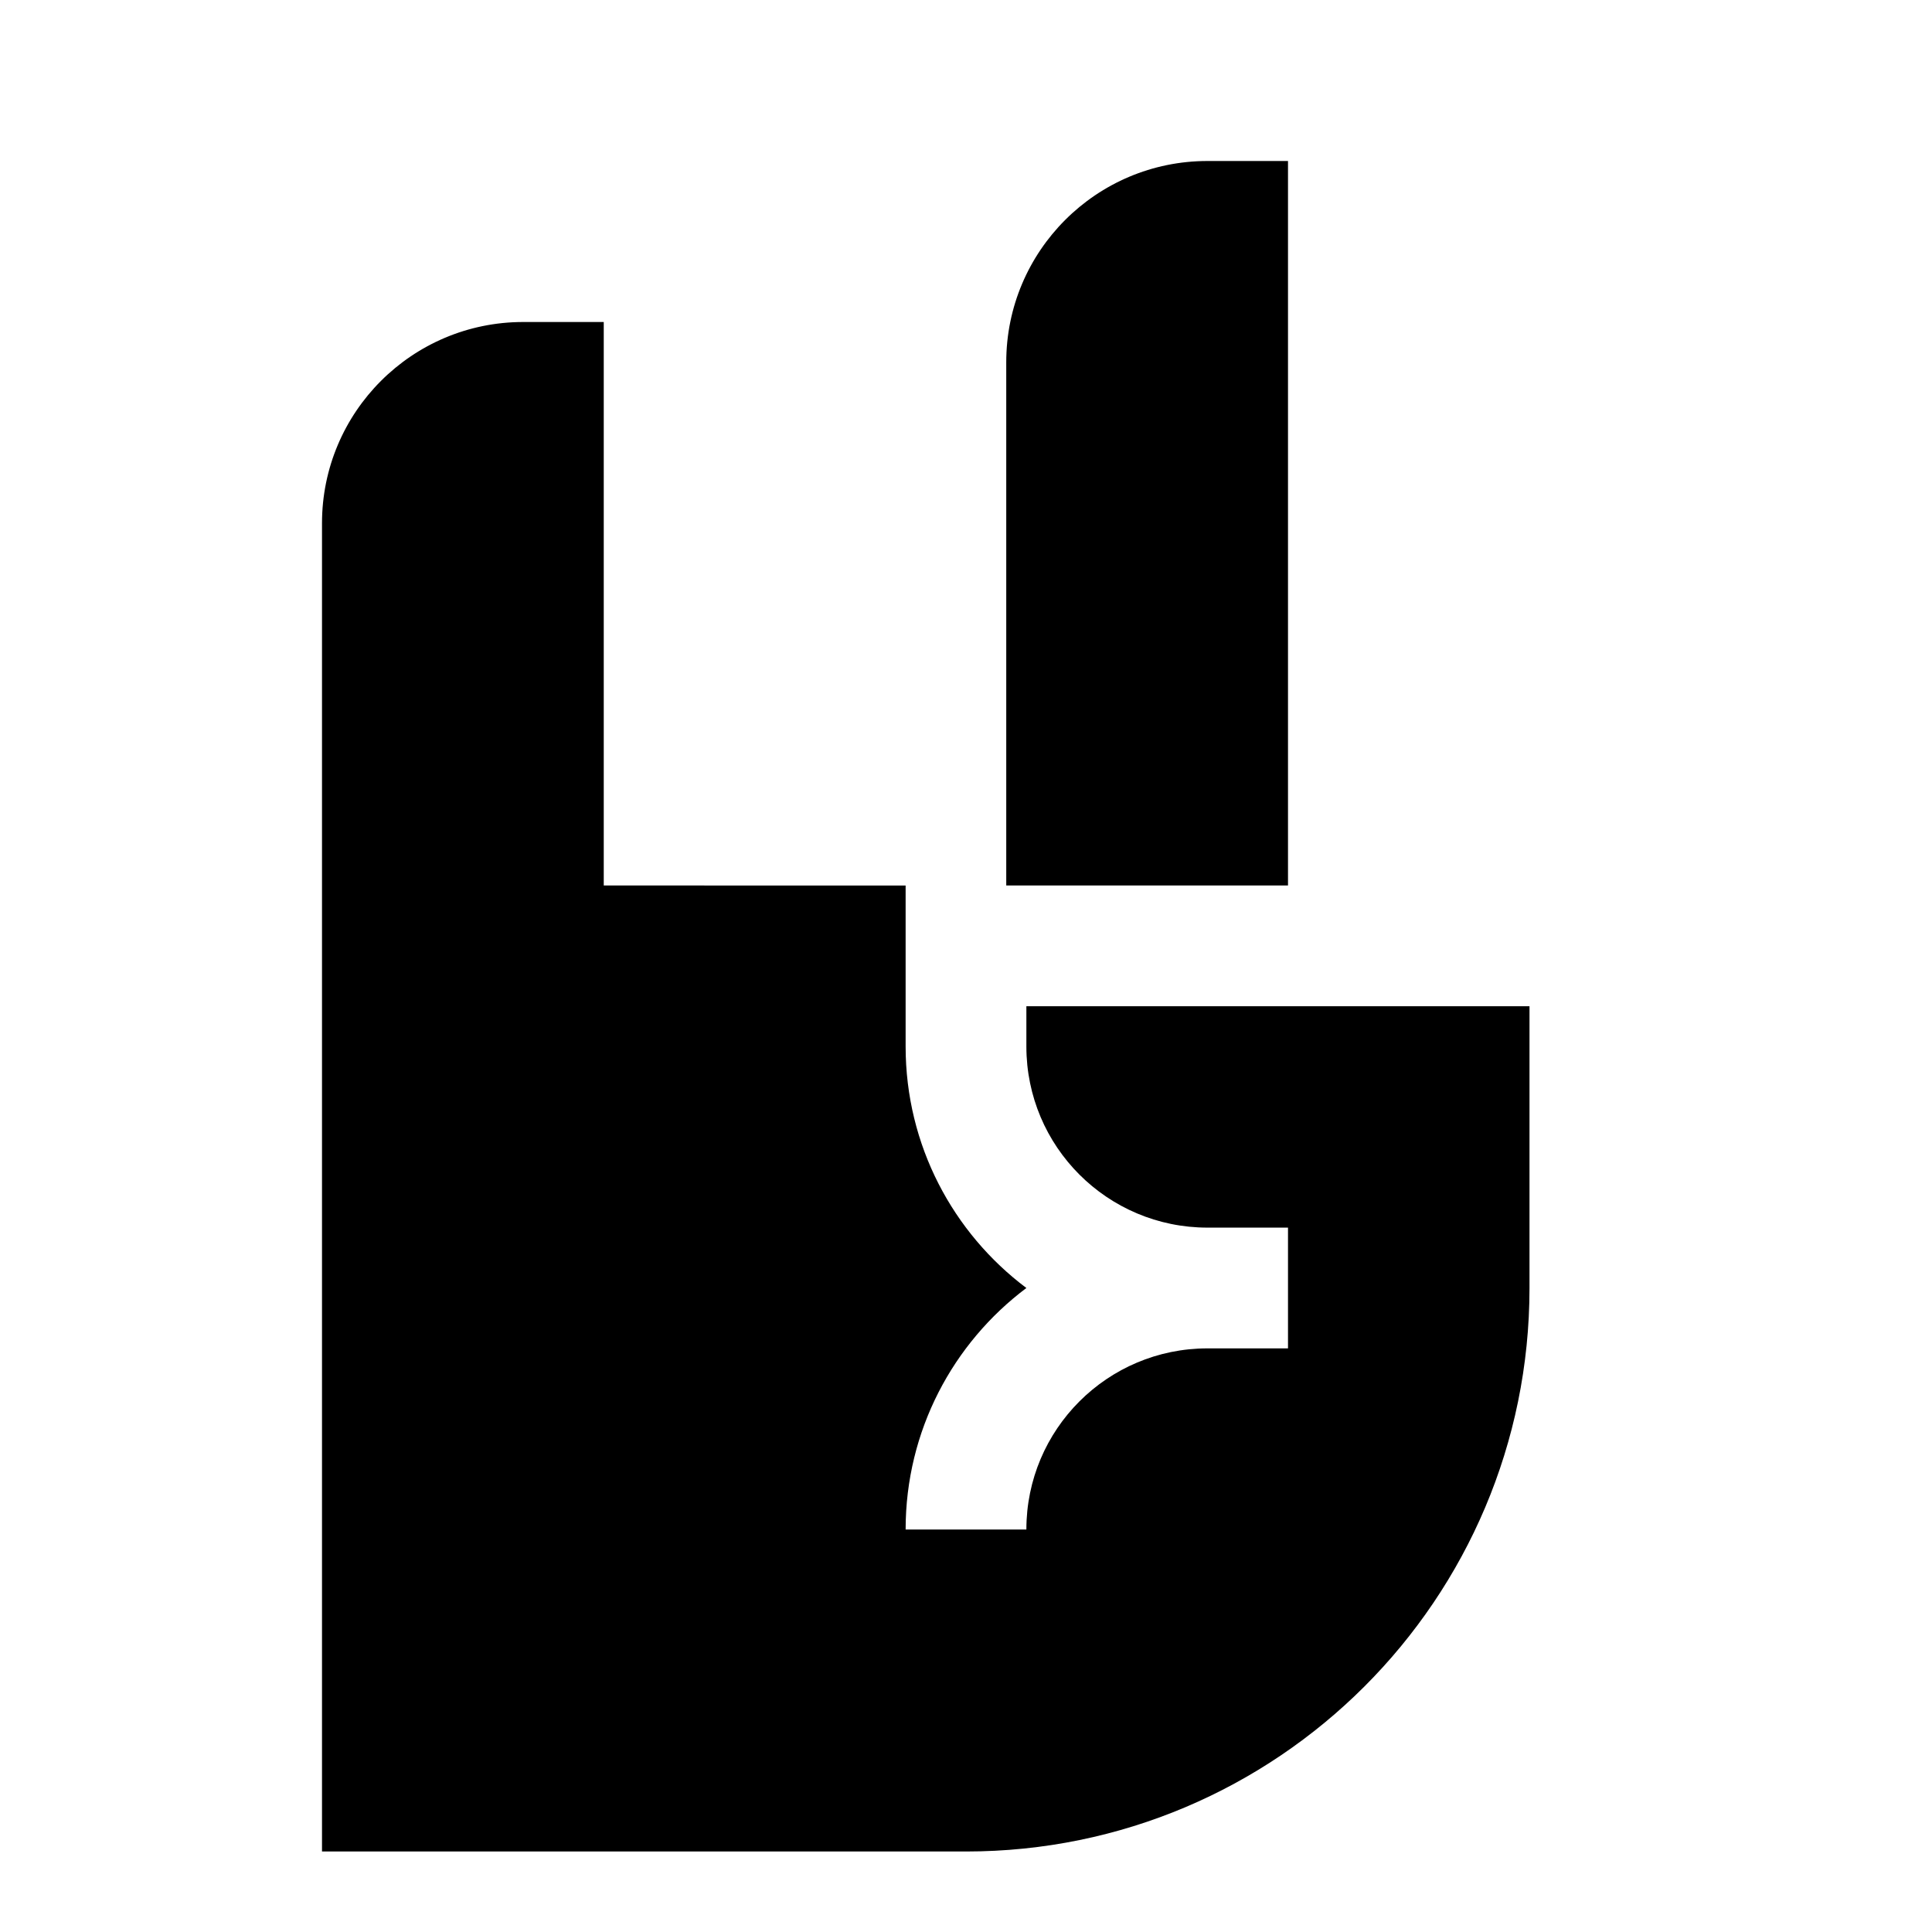<svg xmlns="http://www.w3.org/2000/svg" fill="none" viewBox="0 0 24 24" id="Rock-And-Roll-Hand--Streamline-Sharp">
  <desc>
    Rock And Roll Hand Streamline Icon: https://streamlinehq.com
  </desc>
  <g id="rock-and-roll-hand">
    <path id="Subtract" fill="#000000" fill-rule="evenodd" d="M6.5 4C5.119 4 4 5.119 4 6.5V23h8c3.866 0 7 -3.134 7 -7v-3.5h-6.25v0.5c0 1.243 1.007 2.25 2.25 2.25l0 0h1v1.5H15l-0 0c-1.243 0 -2.25 1.007 -2.25 2.25h-1.5c0 -1.227 0.589 -2.316 1.5 -3C11.839 15.316 11.25 14.227 11.25 13v-2H7.5V4l-1 -0ZM16 2v9l-3.5 0V4.5C12.5 3.119 13.619 2 15 2h1Z" clip-rule="evenodd" stroke-width="1"></path>
  </g>
</svg>